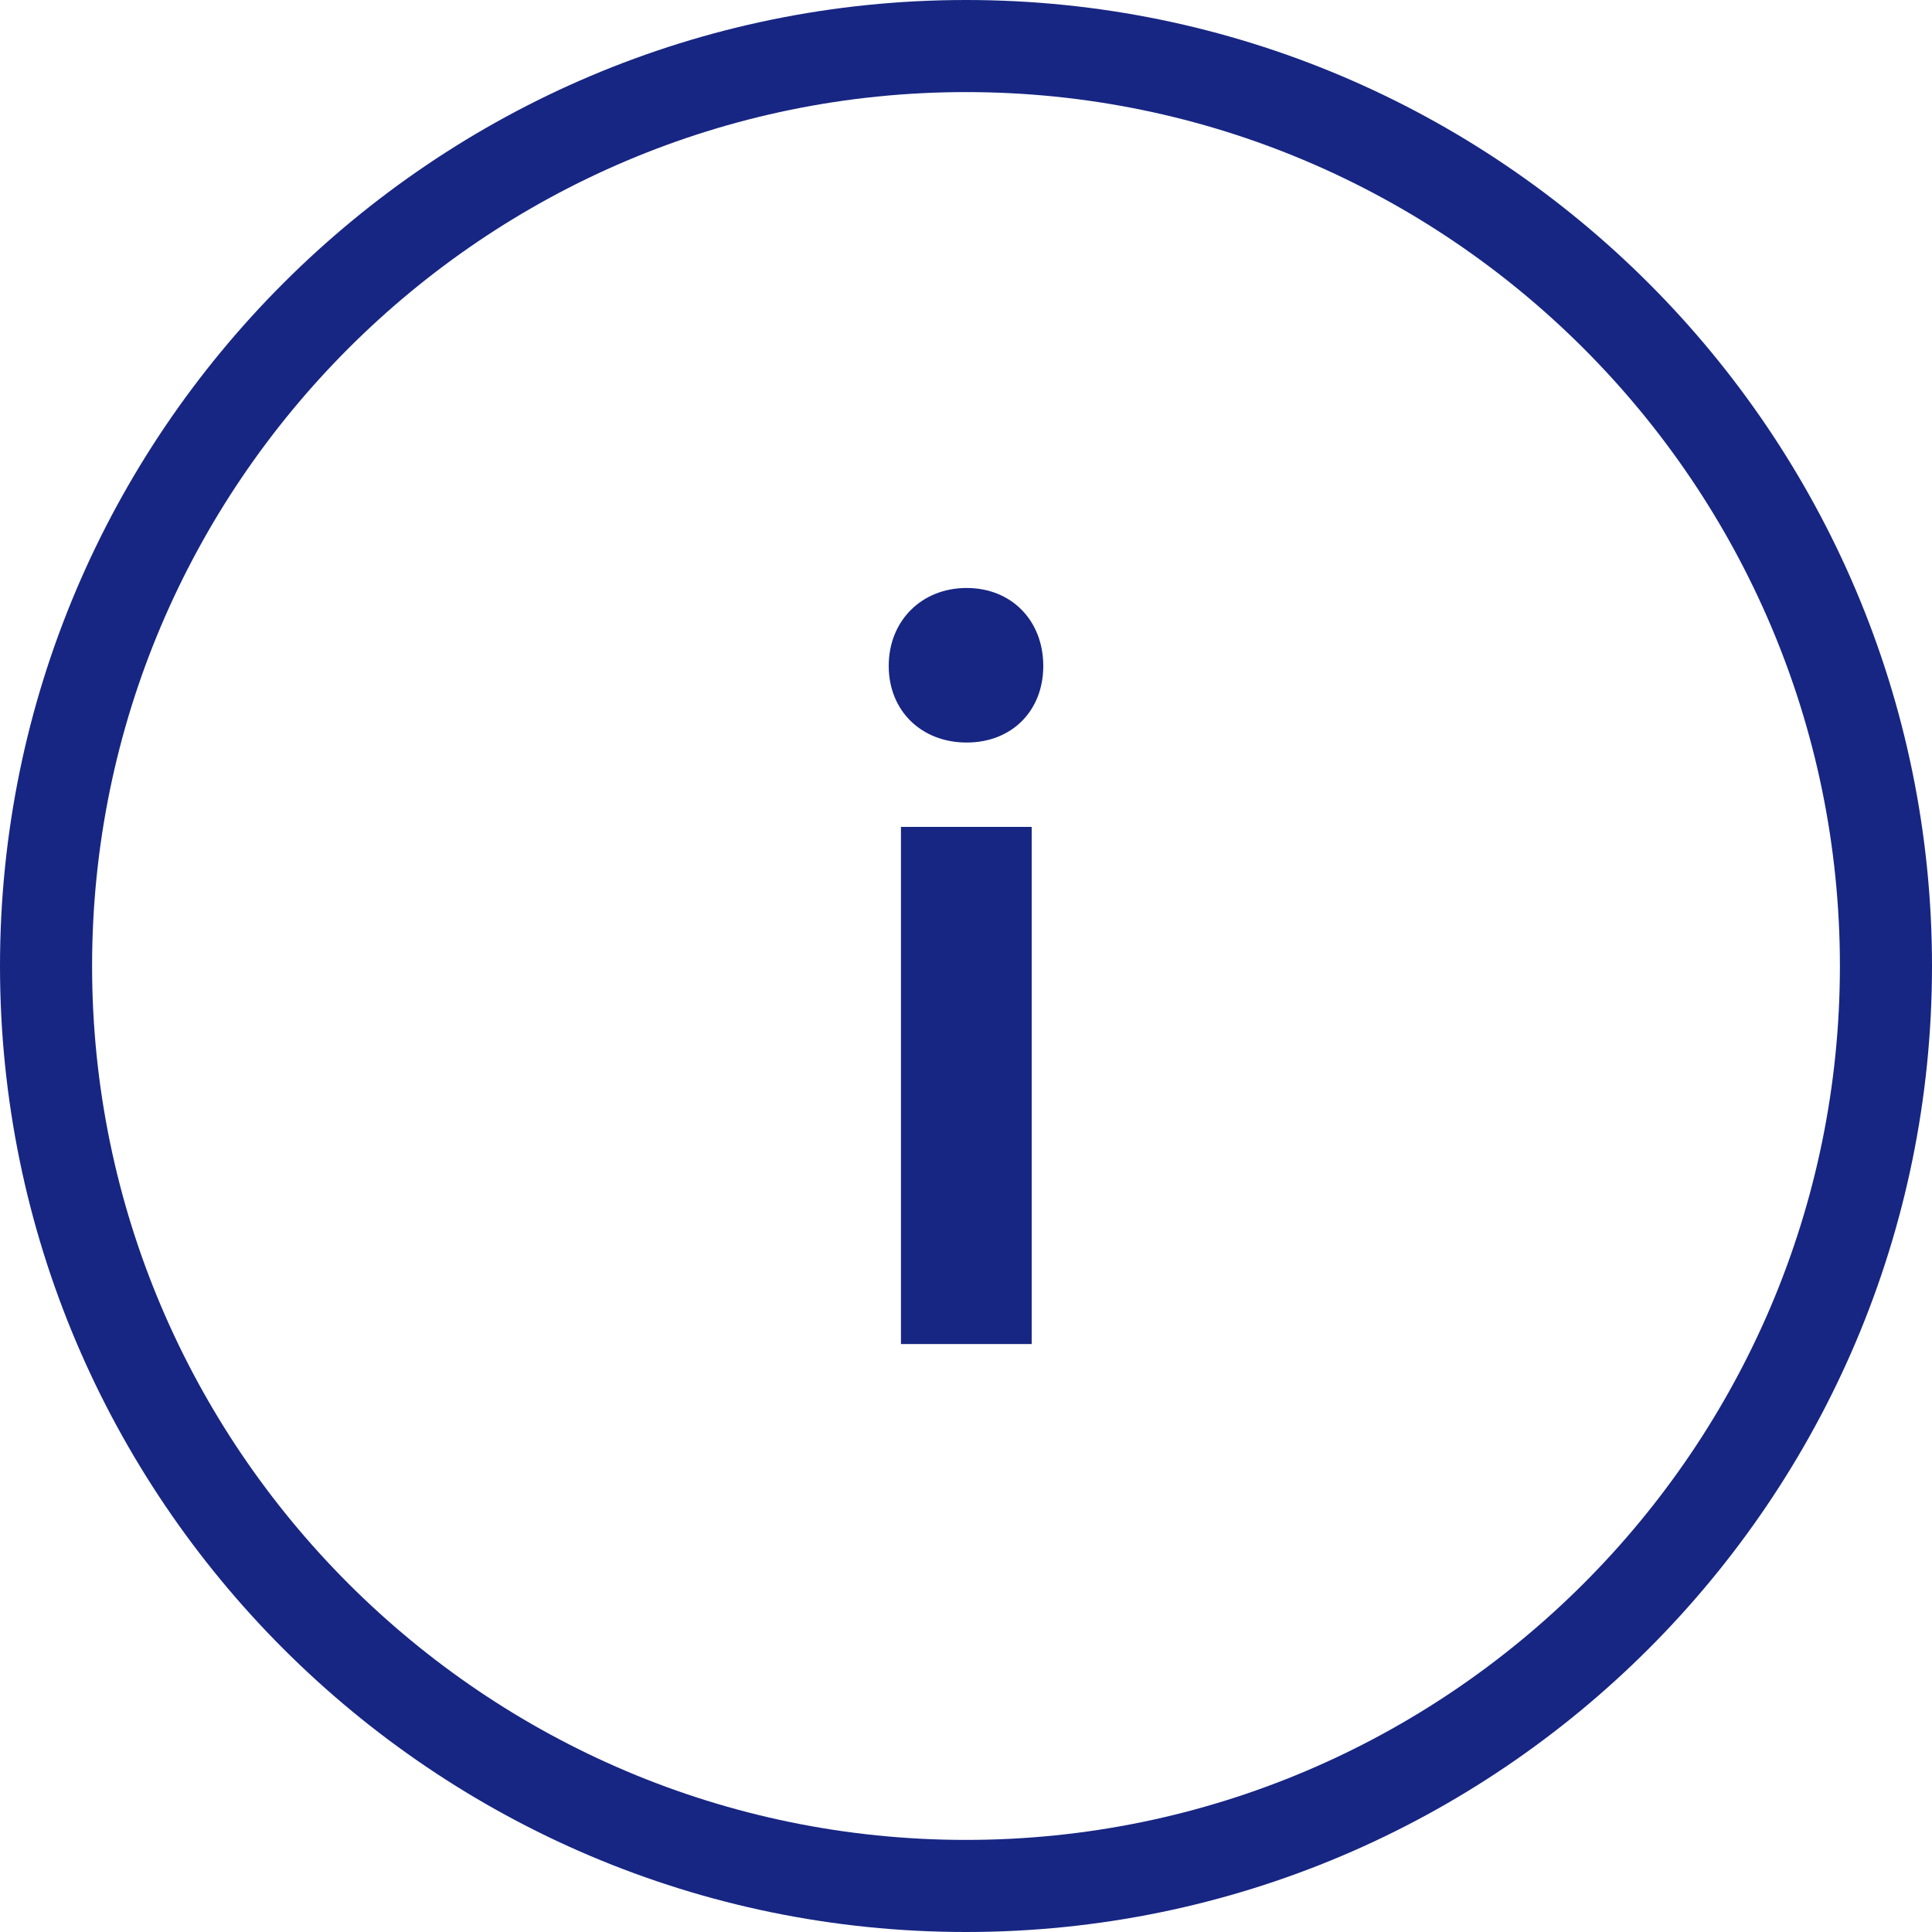 <?xml version="1.0" encoding="utf-8"?>
<!-- Generator: Adobe Illustrator 23.0.3, SVG Export Plug-In . SVG Version: 6.00 Build 0)  -->
<svg version="1.1" id="Layer_1" xmlns="http://www.w3.org/2000/svg" xmlns:xlink="http://www.w3.org/1999/xlink" x="0px" y="0px"
	 viewBox="0 0 300 300" style="enable-background:new 0 0 300 300;" xml:space="preserve">
<style type="text/css">
	.st0{fill:#172683;}
</style>
<g>
	<g>
		<path class="st0" d="M150,300C67.3,300,0,232.7,0,150S67.3,0,150,0s150,67.3,150,150S232.7,300,150,300z M150,14.3
			C75.2,14.3,14.3,75.2,14.3,150S75.2,285.7,150,285.7S285.7,224.8,285.7,150S224.8,14.3,150,14.3z"/>
	</g>
	<g>
		<path class="st0" d="M138,103.4c0-7,5.1-12.1,12.1-12.1s11.9,5.1,11.9,12.1s-4.9,11.9-11.9,11.9S138,110.4,138,103.4z
			 M139.9,128.4h20.3v80.3h-20.3V128.4z"/>
	</g>
</g>
</svg>
